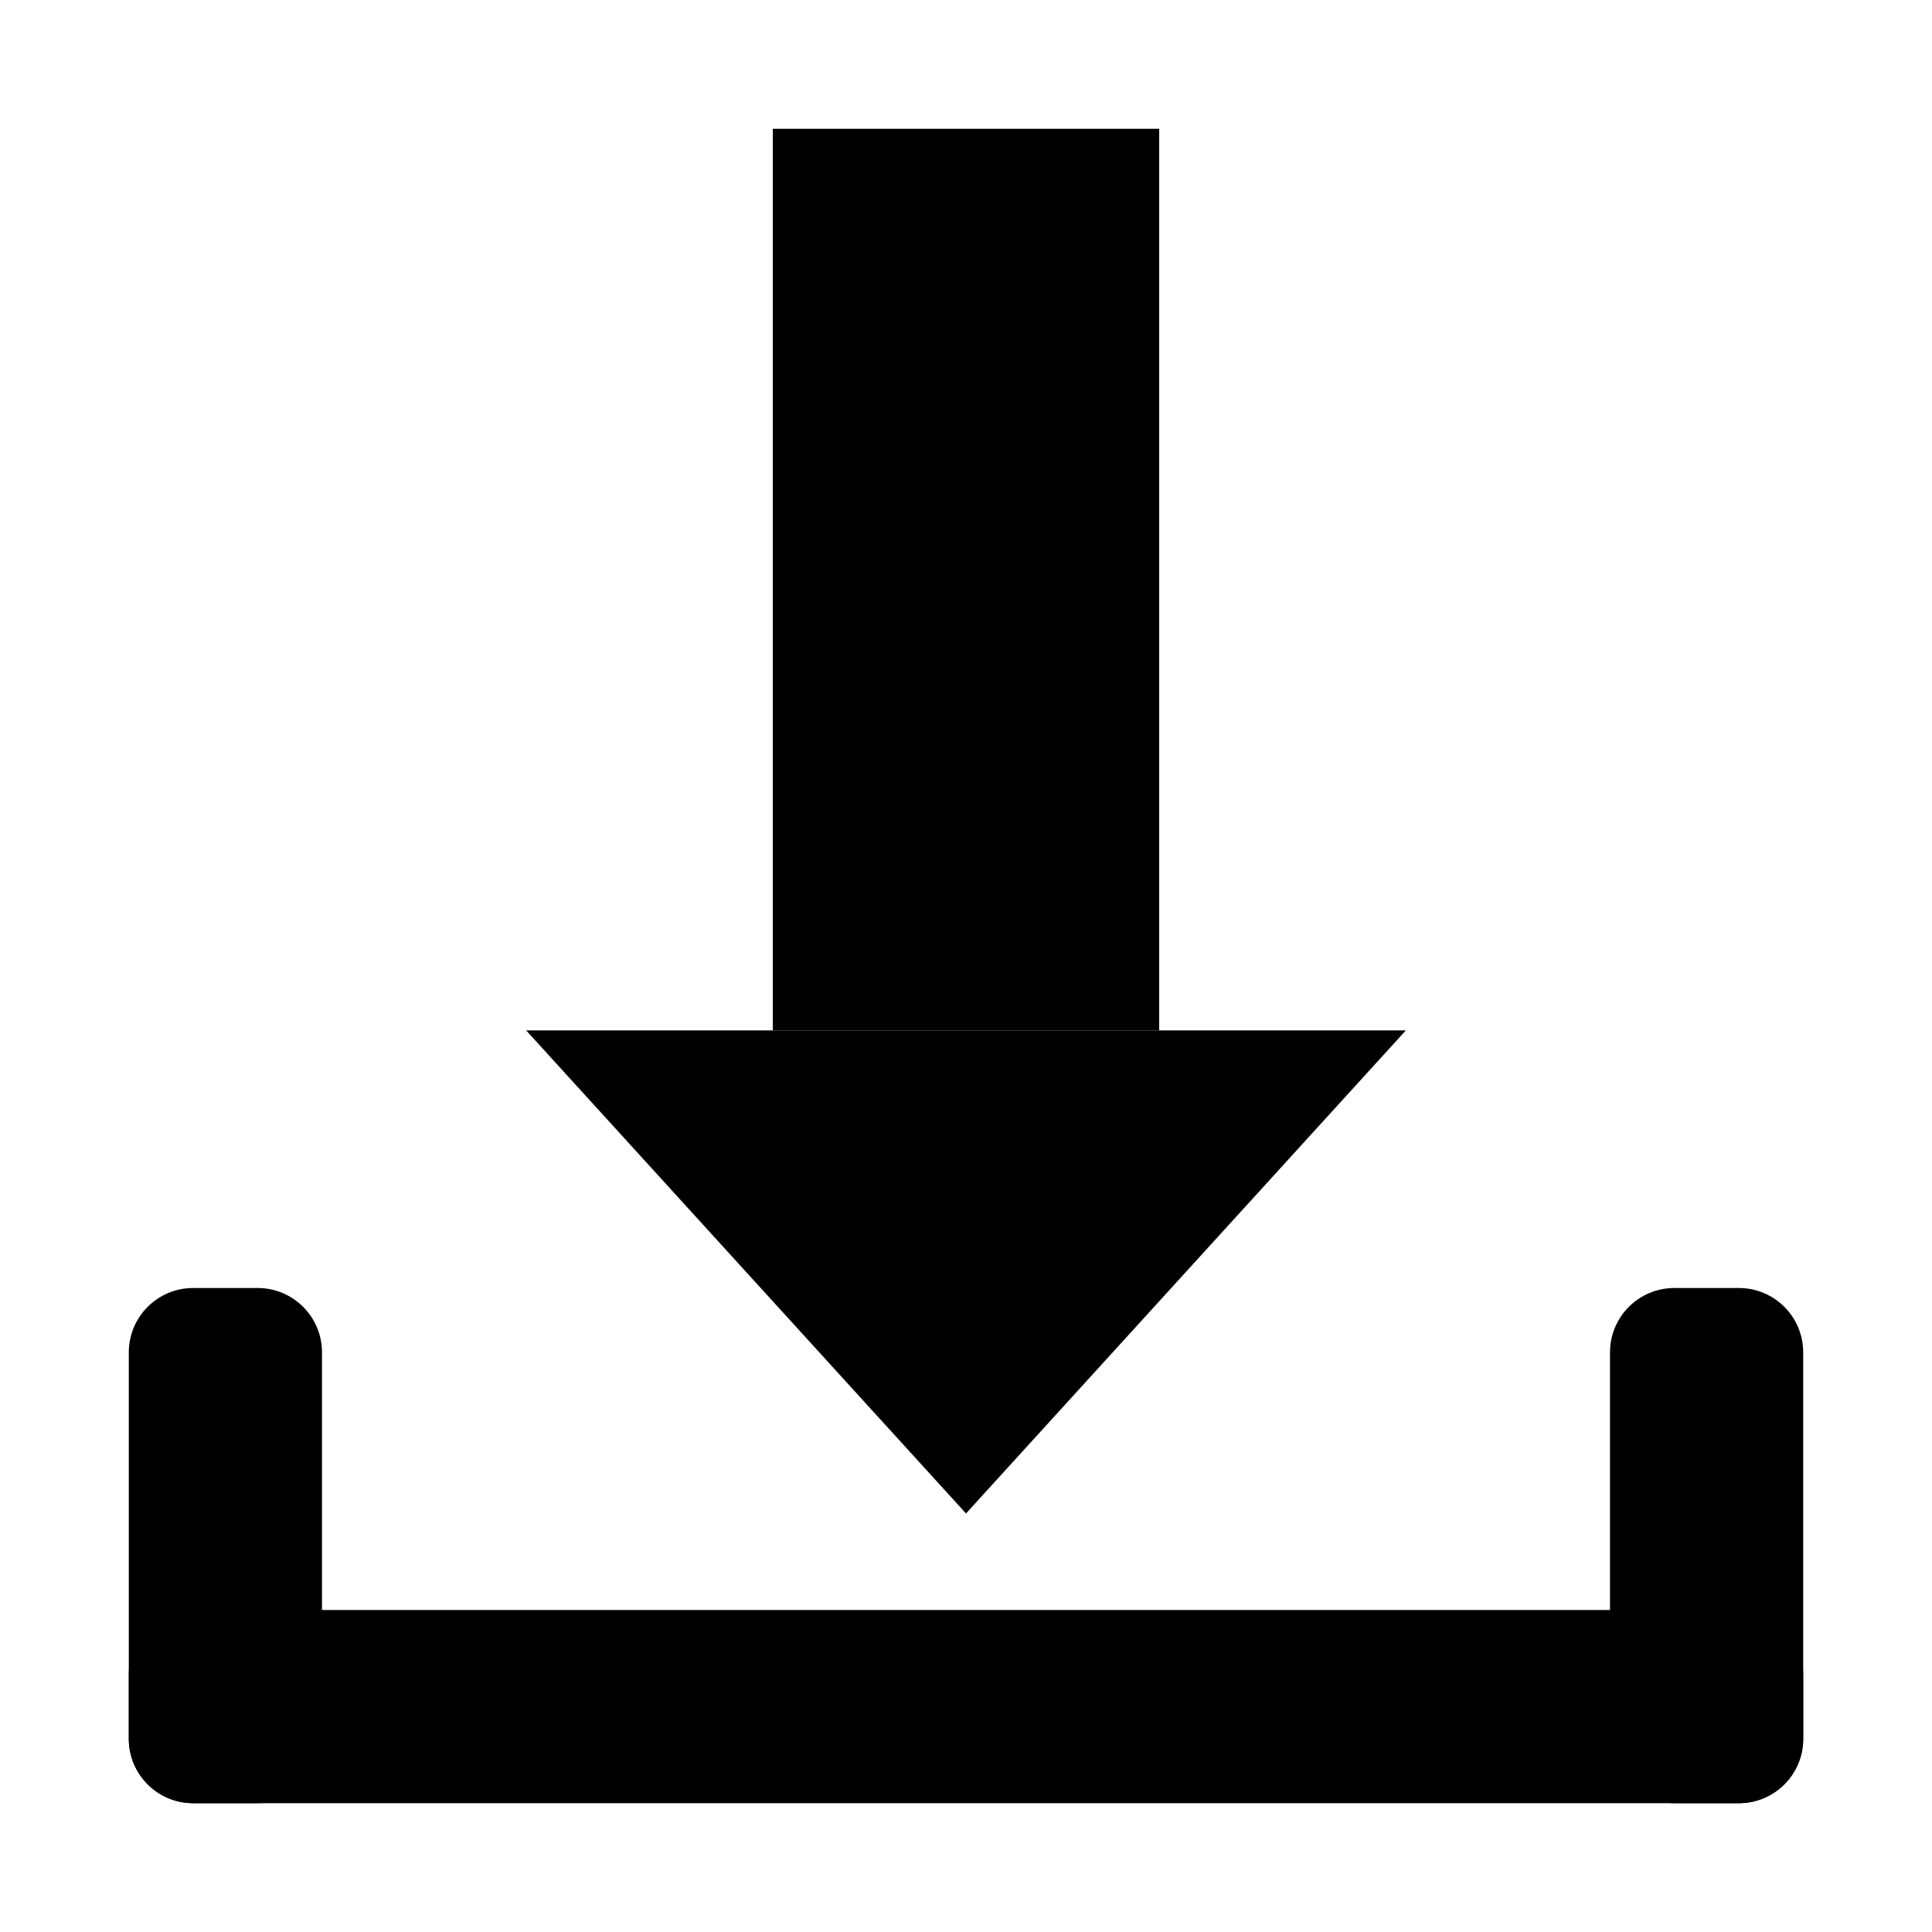 <?xml version="1.0" encoding="utf-8"?>
<!-- Generator: Adobe Illustrator 15.0.2, SVG Export Plug-In  -->
<!DOCTYPE svg PUBLIC "-//W3C//DTD SVG 1.1//EN" "http://www.w3.org/Graphics/SVG/1.1/DTD/svg11.dtd">
<svg version="1.1"
	 xmlns="http://www.w3.org/2000/svg" xmlns:xlink="http://www.w3.org/1999/xlink" xmlns:a="http://ns.adobe.com/AdobeSVGViewerExtensions/3.0/"
	 x="0px" y="0px" width="30px" height="30px" viewBox="-2 -2 30 30" enable-background="new -2 -2 30 30" xml:space="preserve">
<defs>
</defs>
<rect x="10" width="6" height="14"/>
<polygon points="13,21.501 6.17,14 19.83,14 "/>
<path d="M0,24c0-0.553,0.448-1,1-1h24c0.553,0,1,0.447,1,1v1c0,0.553-0.447,1-1,1H1c-0.552,0-1-0.447-1-1V24z"/>
<path d="M0,19c0-0.553,0.448-1,1-1h1c0.552,0,1,0.447,1,1v6c0,0.553-0.448,1-1,1H1c-0.552,0-1-0.447-1-1V19z"/>
<path d="M26,19c0-0.553-0.447-1-1-1h-1c-0.553,0-1,0.447-1,1v6c0,0.553,0.447,1,1,1h1c0.553,0,1-0.447,1-1V19z"/>
</svg>
